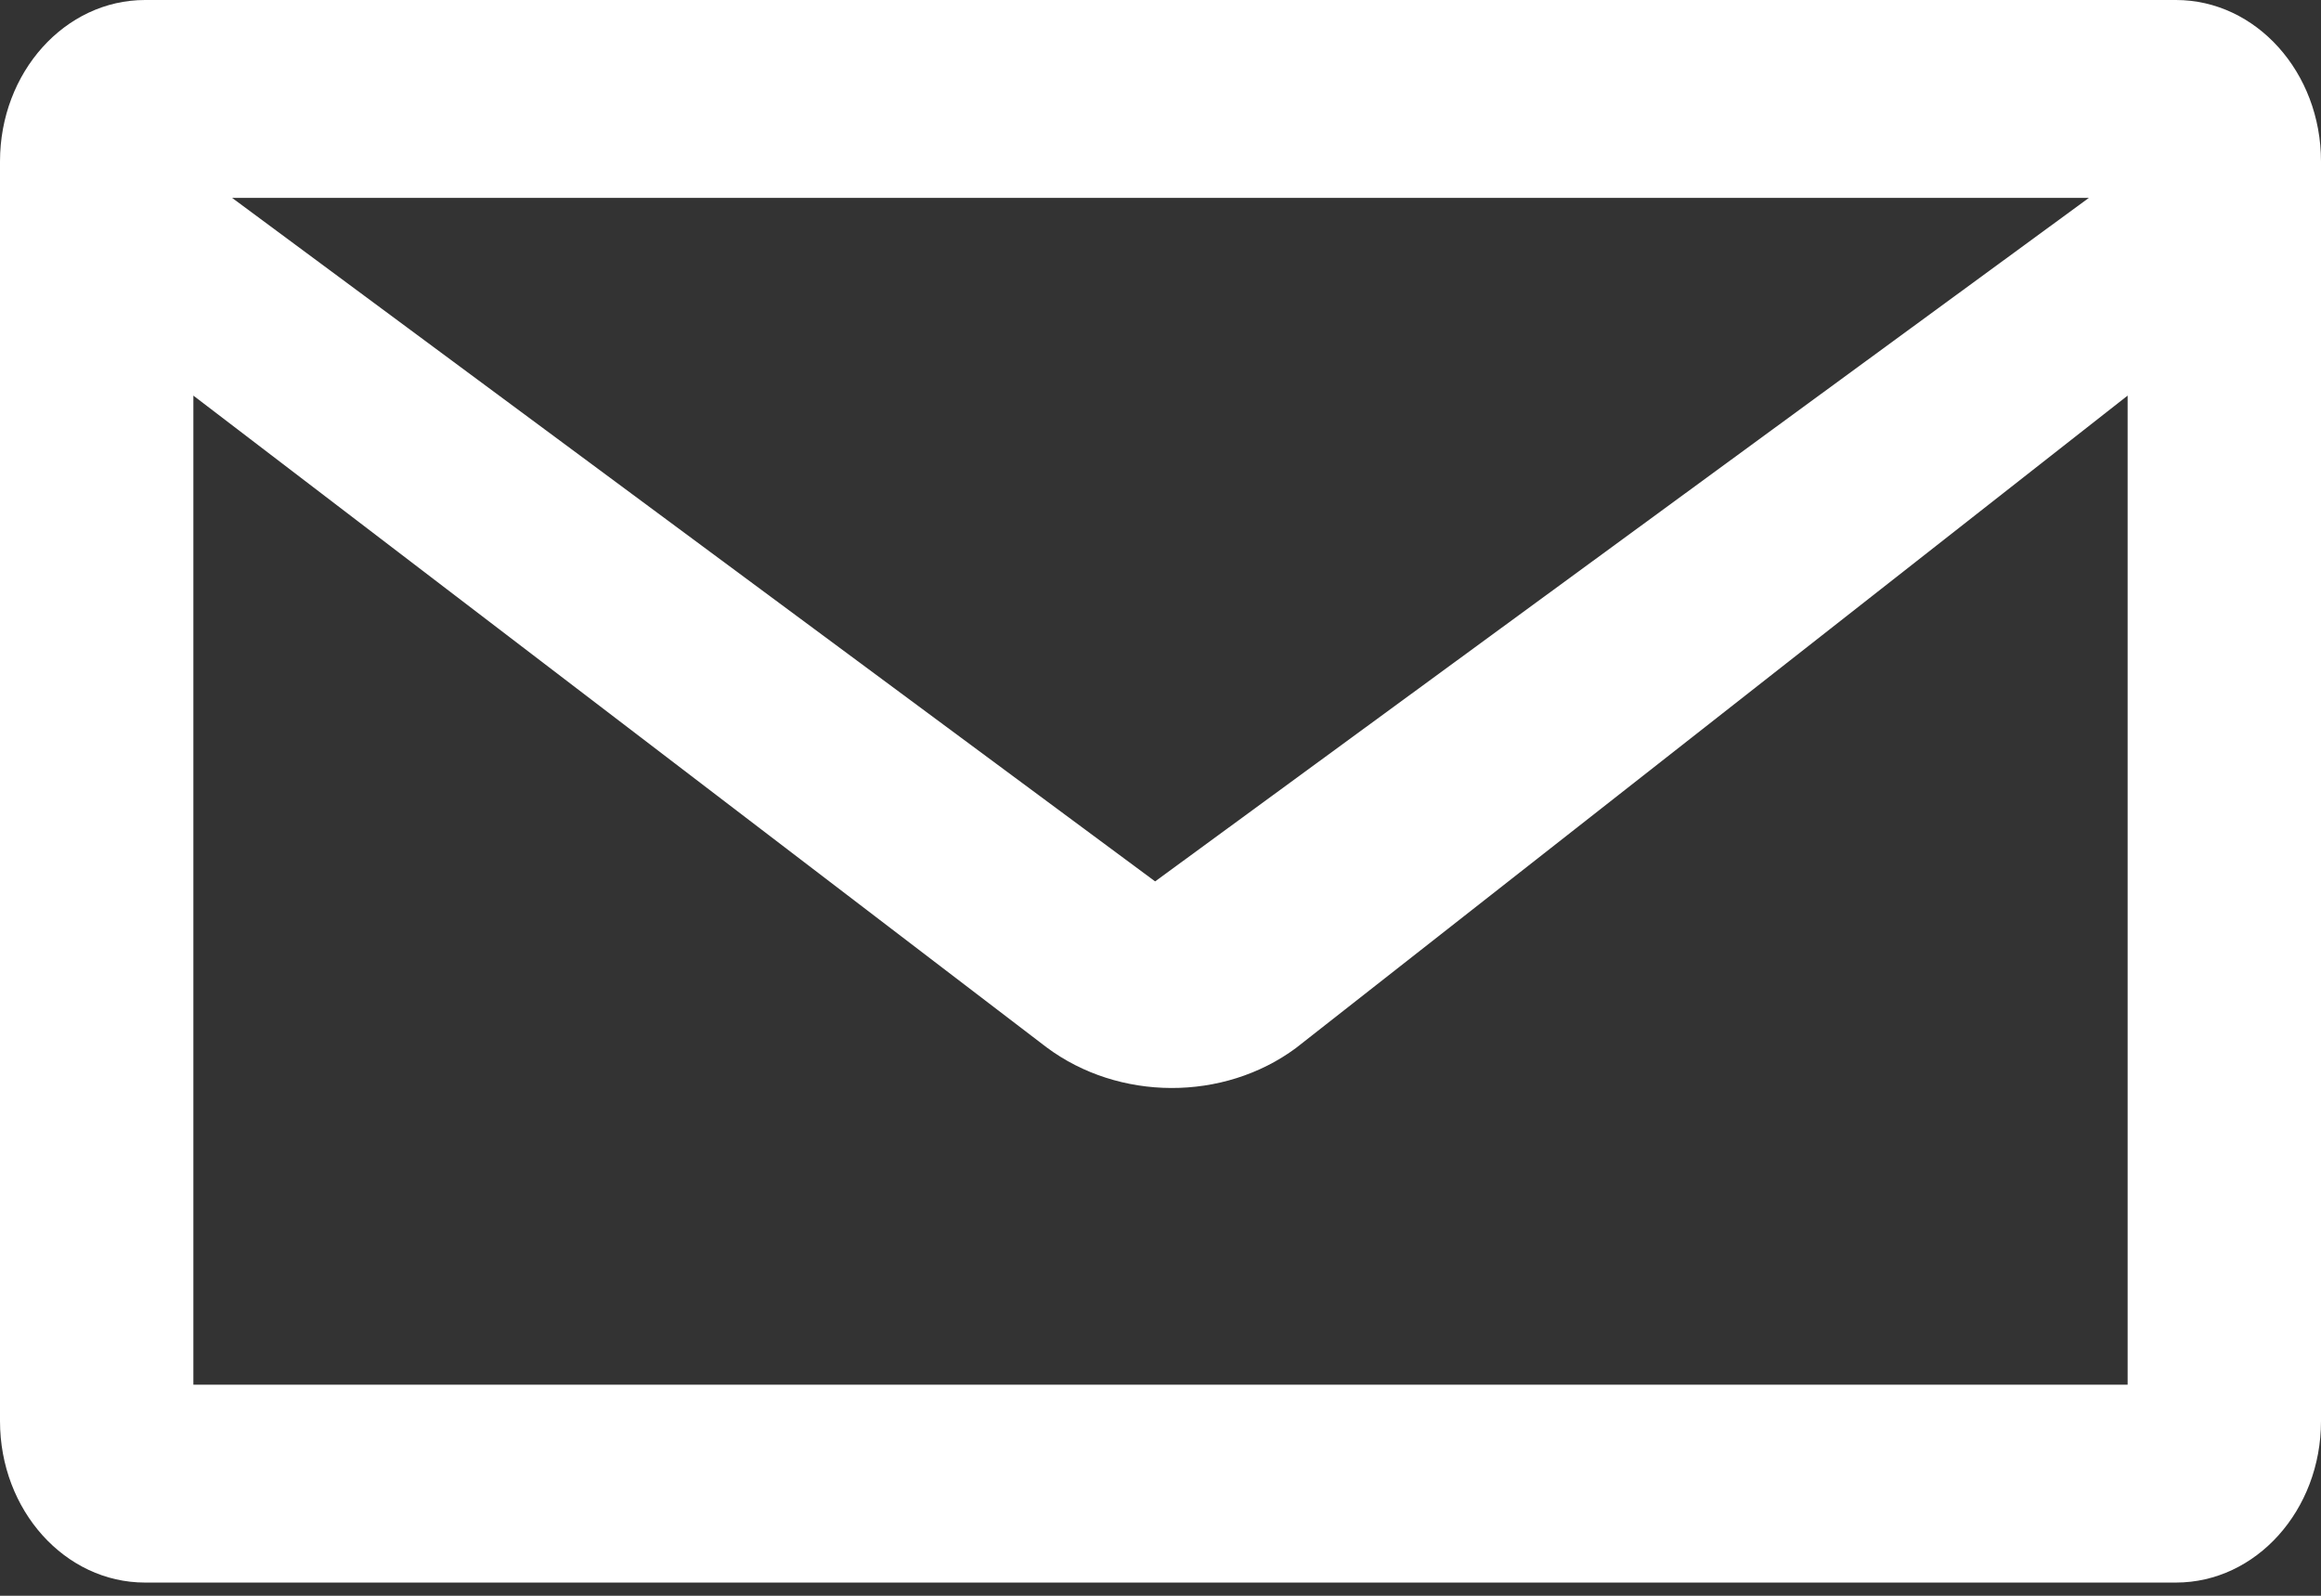 <?xml version="1.0" encoding="UTF-8" standalone="no"?>
<svg width="16px" height="11px" viewBox="0 0 16 11" version="1.1" xmlns="http://www.w3.org/2000/svg" xmlns:xlink="http://www.w3.org/1999/xlink">
    <rect x="0" y="0" width="16" height="11" fill="#333333" stroke="none"/>
    <!-- Generator: Sketch 3.7.1 (28215) - http://www.bohemiancoding.com/sketch -->
    <title>path0_fill</title>
    <desc>Created with Sketch.</desc>
    <defs></defs>
    <g id="Symbols" stroke="none" stroke-width="1" fill="none" fill-rule="evenodd">
        <g id="Navs-/-Web-Nav---Open" transform="translate(-367, -11)" fill="#FFFFFF">
            <g id="Icons-/-Email" transform="translate(359, 0)">
                <path d="M23,11 L9,11 C8.448,11 8,11.498 8,12.113 L8,20.796 C8,21.411 8.448,21.909 9,21.909 L23,21.909 C23.552,21.909 24,21.411 24,20.796 L24,12.113 C24,11.498 23.552,11 23,11 L23,11 Z M22.4,12.364 L15.964,17.075 C15.964,17.075 15.964,17.075 15.963,17.075 C15.963,17.075 15.963,17.075 15.962,17.075 L9.6,12.364 L22.4,12.364 L22.4,12.364 Z M22.667,13.727 L22.667,20.545 L9.333,20.545 L9.333,13.727 L15.214,18.219 C15.712,18.591 16.435,18.594 16.934,18.224 L22.667,13.727 Z" id="path0_fill"></path>
            </g>
        </g>
    </g>
</svg>